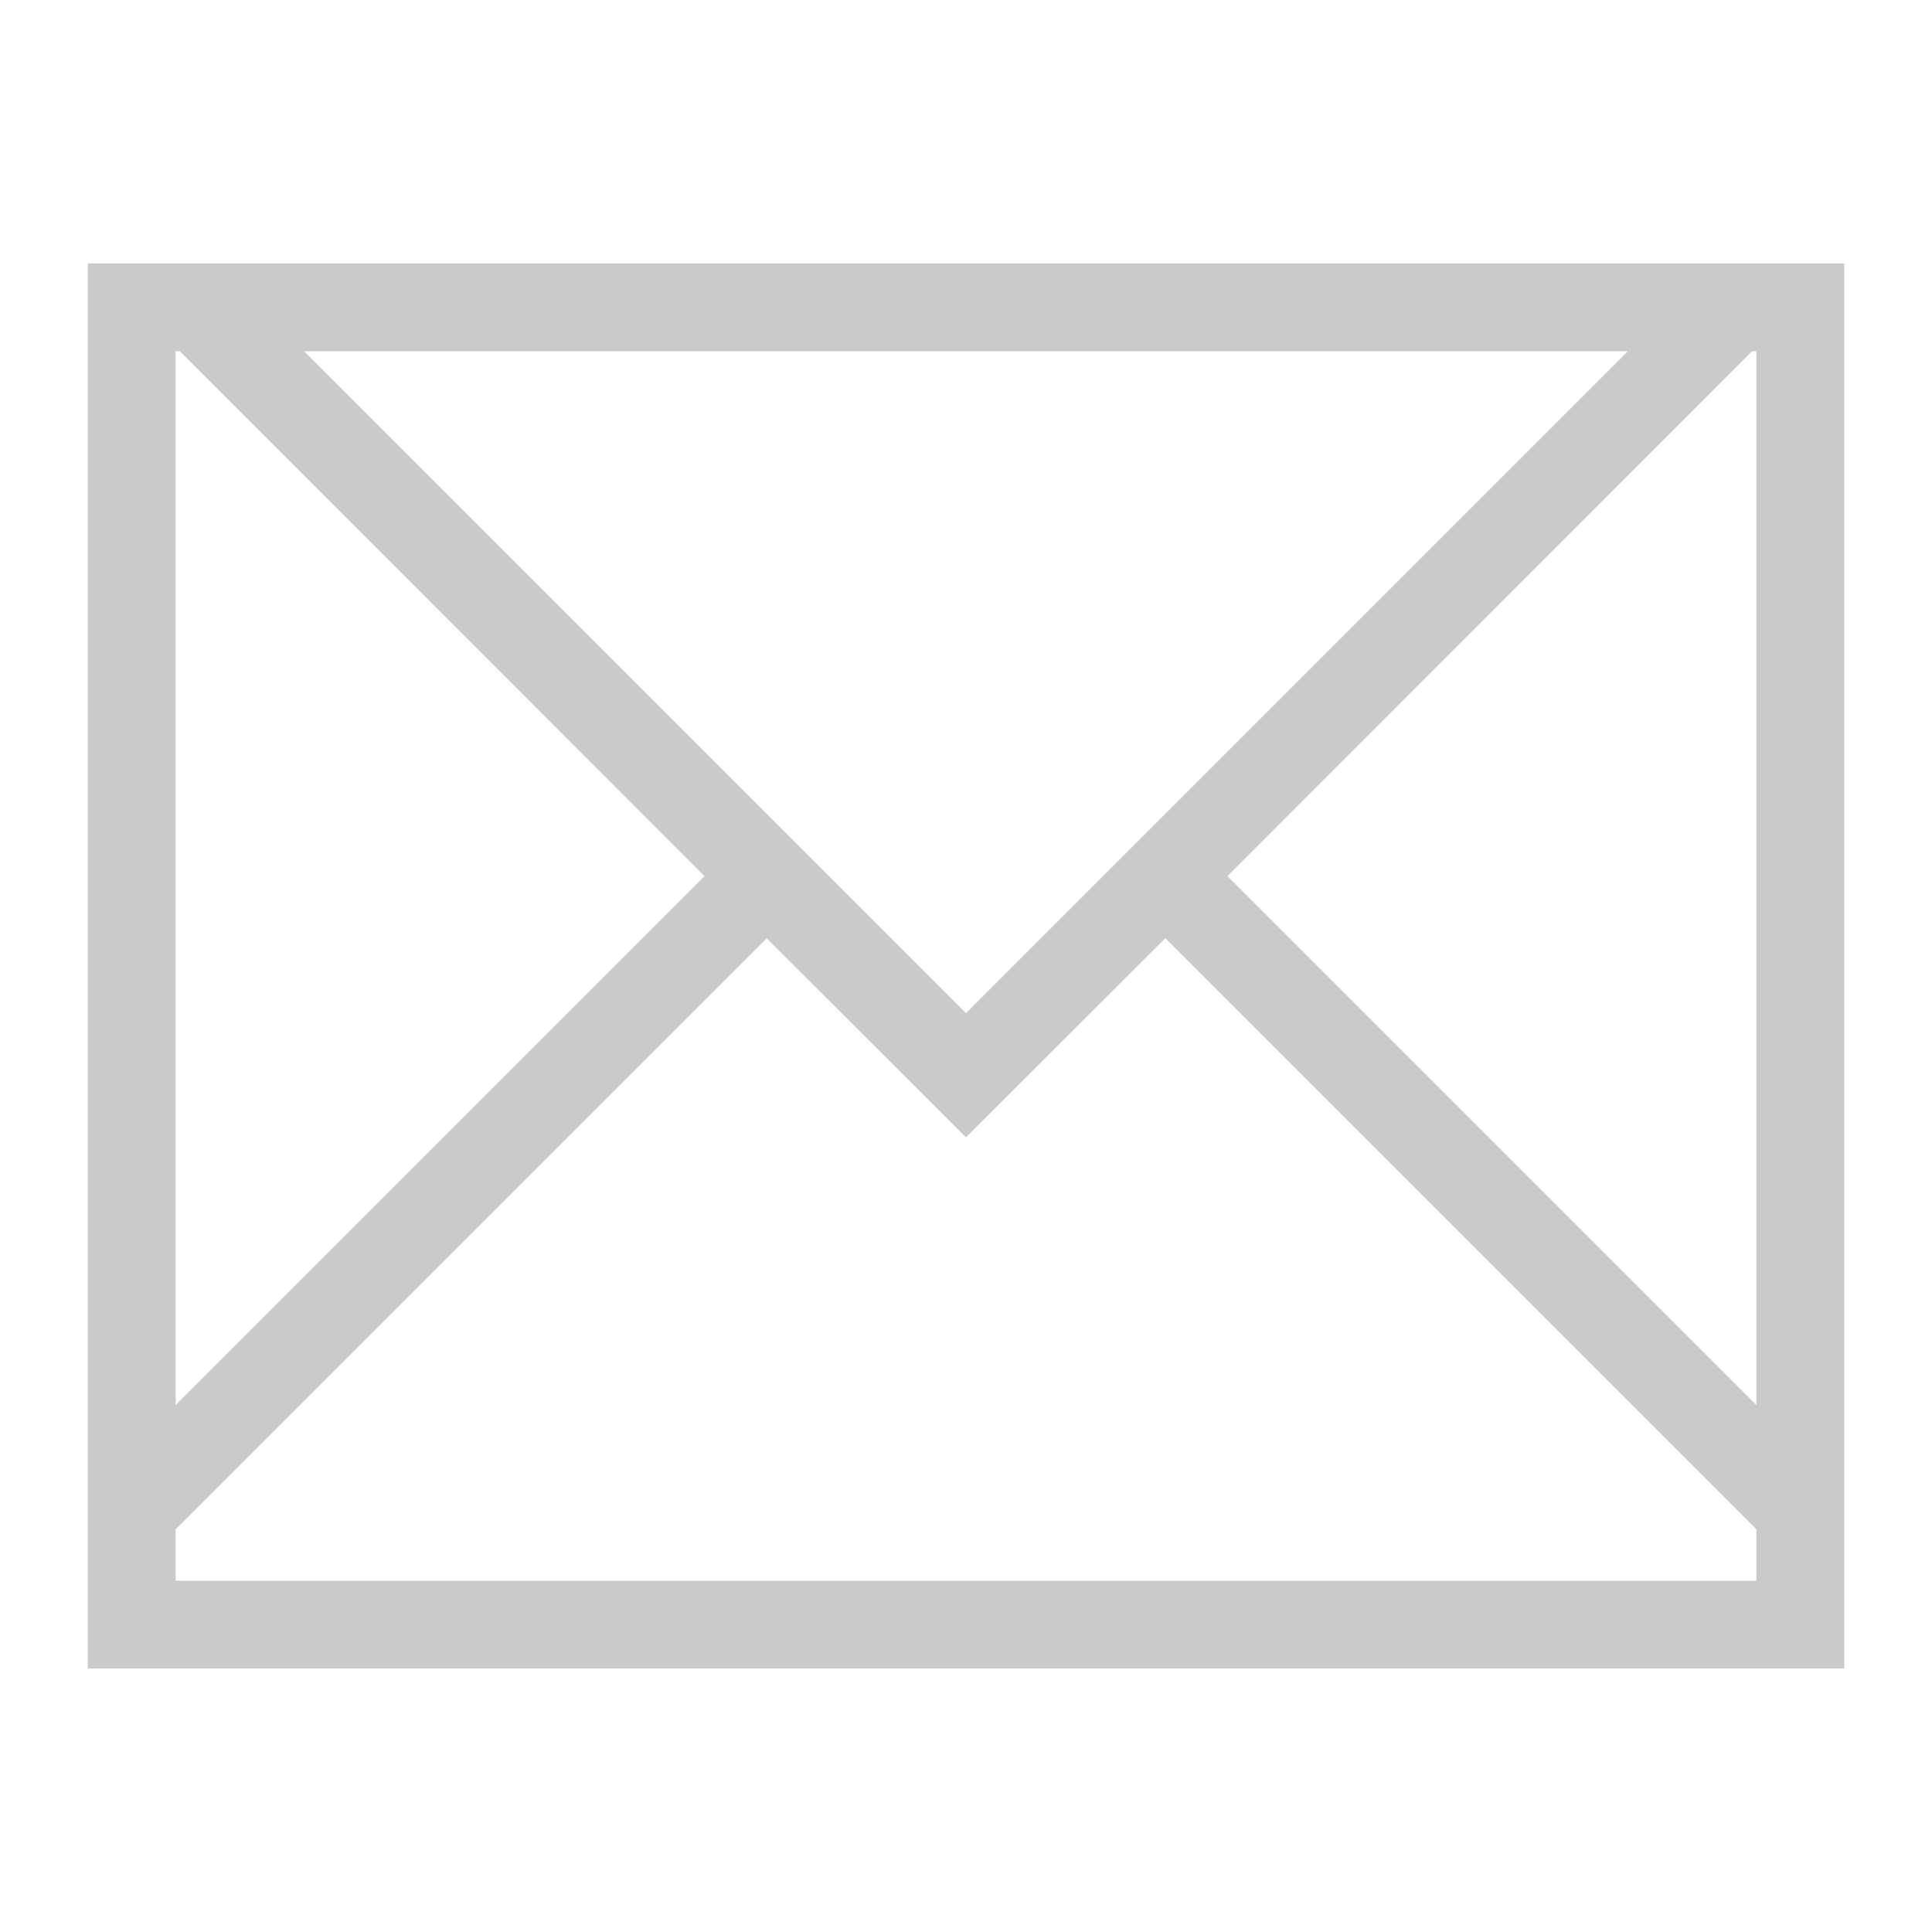 <svg xmlns="http://www.w3.org/2000/svg" viewBox="0 0 22 22">
  <defs id="defs3051">
    <style type="text/css" id="current-color-scheme">
      .ColorScheme-Text {
        color:#cacaca;
      }
      </style>
  </defs>
 <path 
    style="fill:currentColor;fill-opacity:1;stroke:none" 
    d="M 1 3 L 1 4 L 1 18 L 1 18.414 L 1 19 L 2 19 L 21 19 L 21 18.414 L 21 18 L 21 17 L 21 3 L 20.951 3 L 20 3 L 2.463 3 L 2 3 L 1 3 z M 2 4 L 2.049 4 L 8.023 9.977 L 2 16 L 2 4 z M 3.463 4 L 18.537 4 L 11 11.537 L 3.463 4 z M 19.951 4 L 20 4 L 20 16 L 13.977 9.977 L 19.951 4 z M 8.73 10.684 L 11 12.951 L 13.27 10.684 L 19.537 16.951 L 20 17.414 L 20 18 L 2 18 L 2 17.414 L 2.463 16.951 L 8.73 10.684 z "
    class="ColorScheme-Text"
    />  
</svg>
